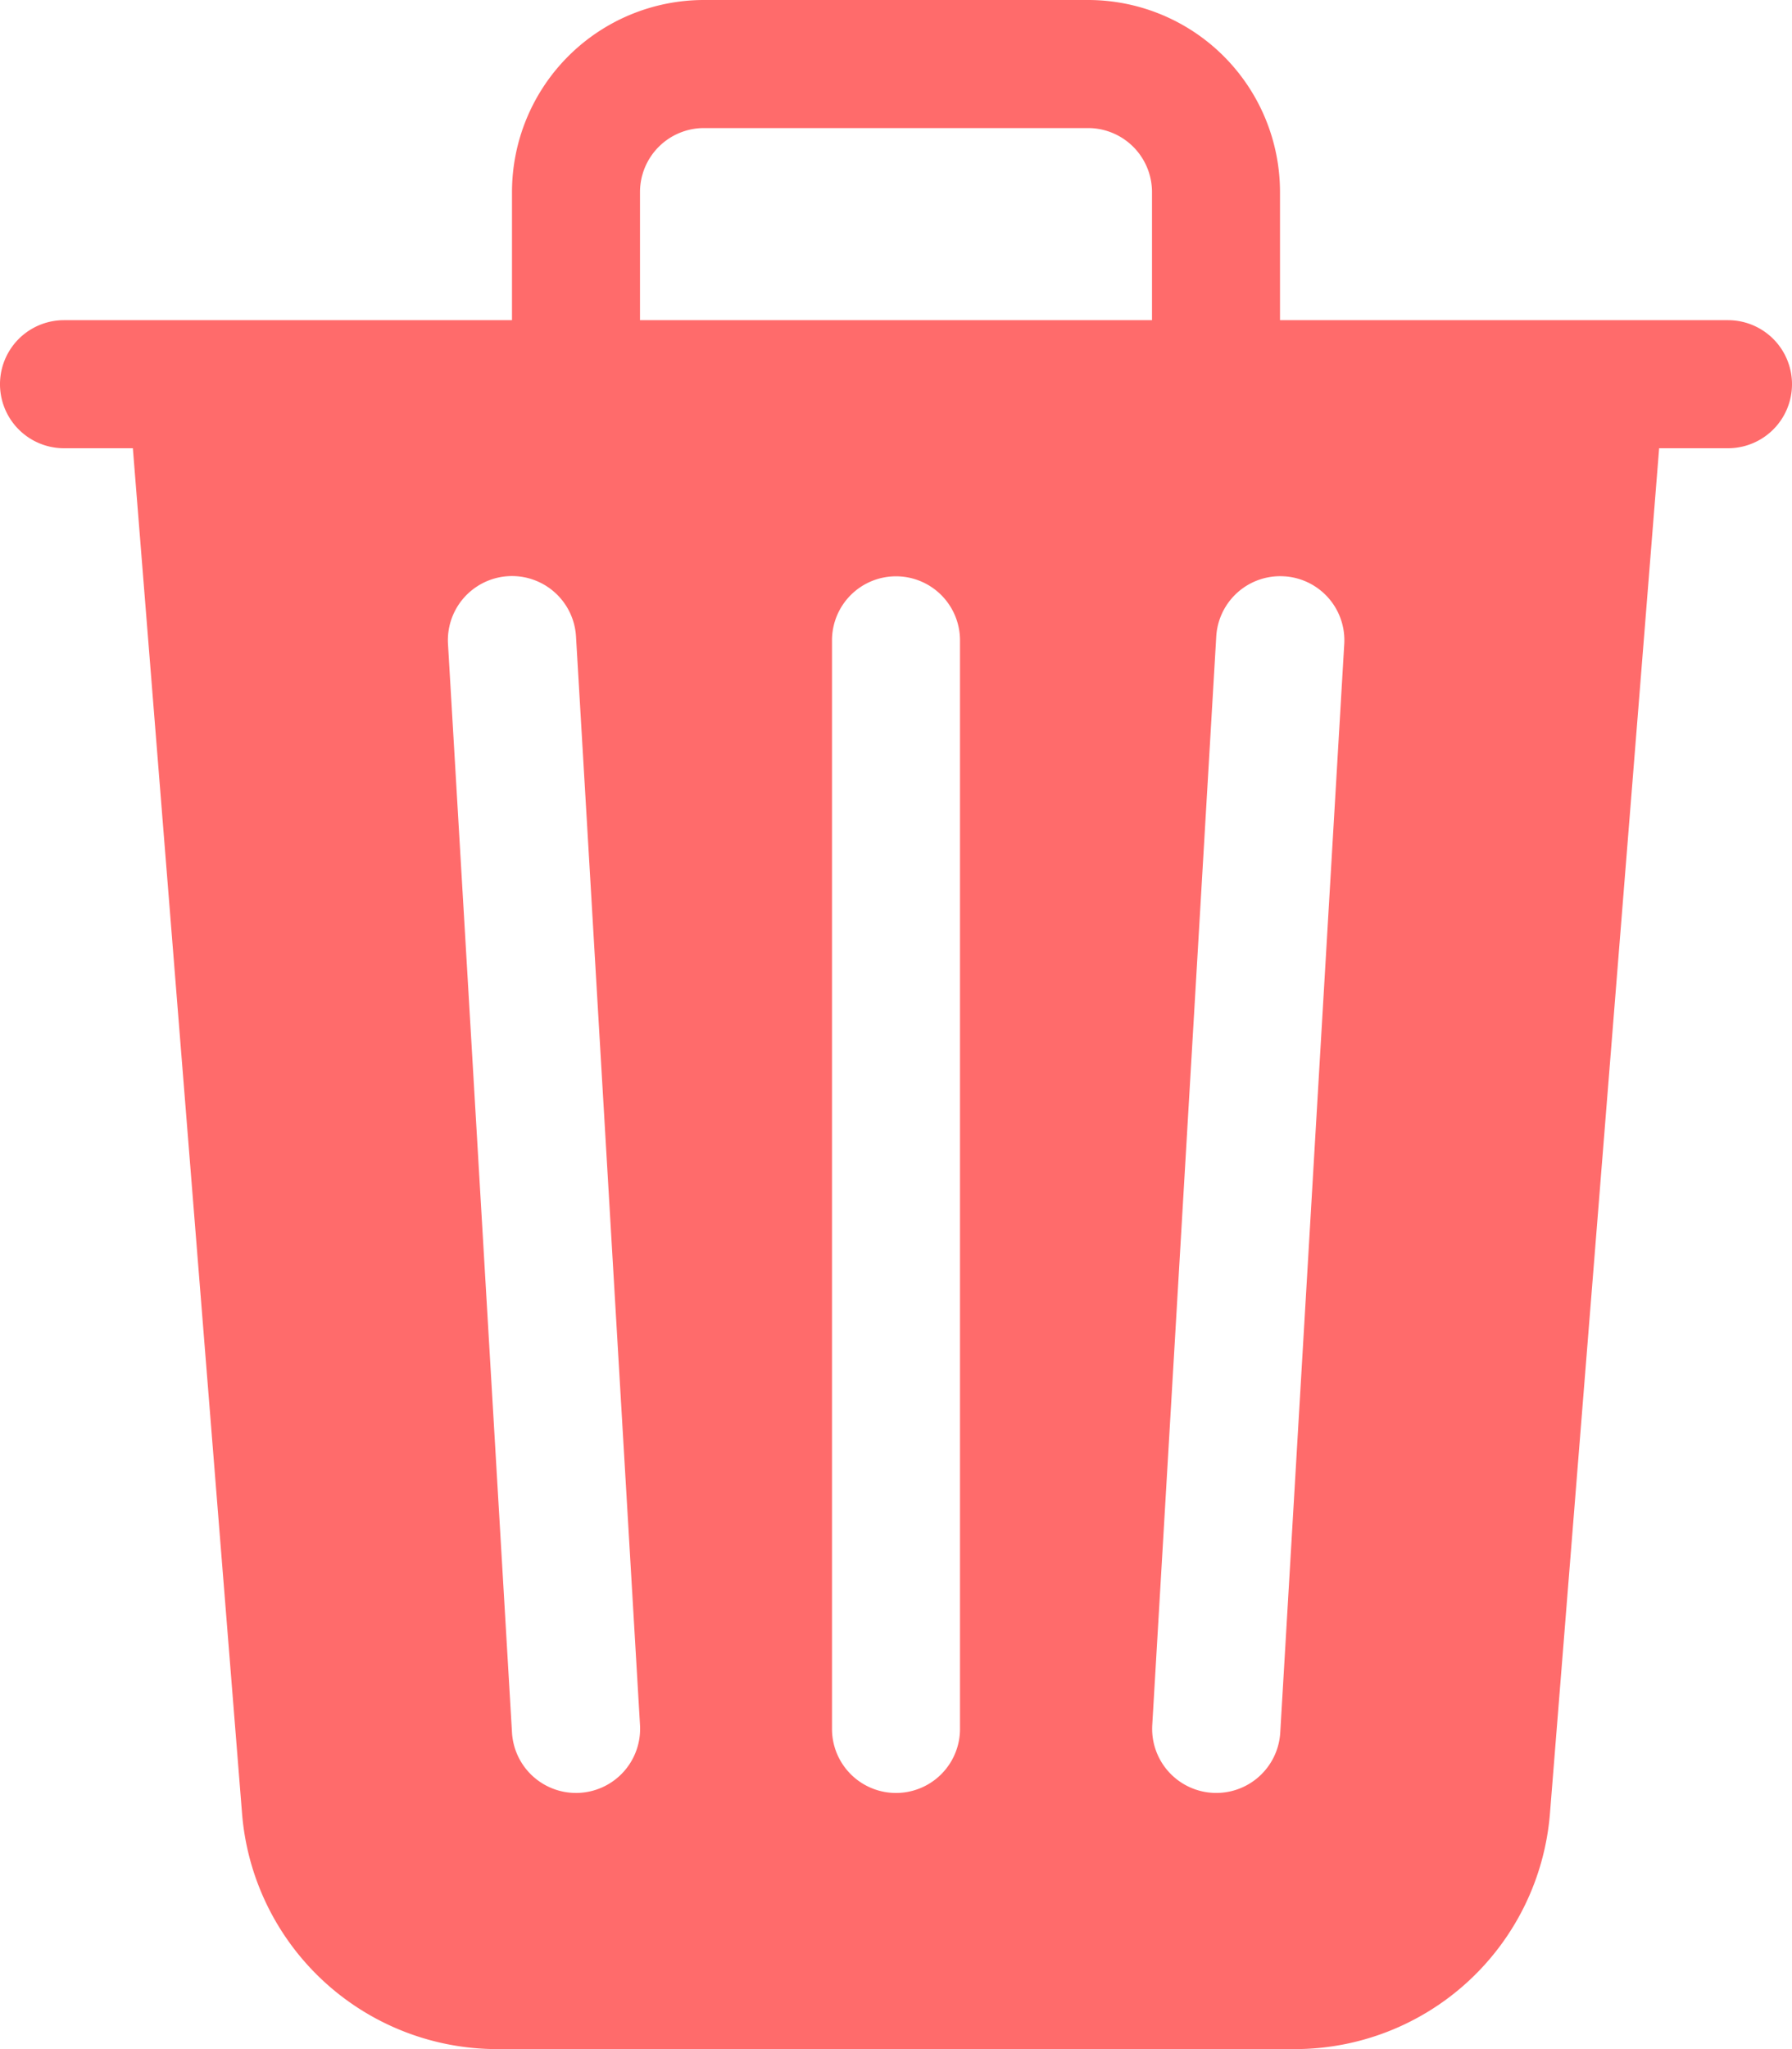 <svg xmlns="http://www.w3.org/2000/svg" width="14" height="16" viewBox="0 0 14 16">
  <path id="btn_ic_delete" d="M11,1.5v1h3.5a.5.5,0,0,1,0,1h-.538l-.853,10.66A2,2,0,0,1,11.115,16H4.885a2,2,0,0,1-1.994-1.84L2.038,3.5H1.5a.5.5,0,0,1,0-1H5v-1A1.5,1.5,0,0,1,6.5,0h3A1.5,1.5,0,0,1,11,1.5m-5,0v1h4v-1A.5.5,0,0,0,9.5,1h-3a.5.5,0,0,0-.5.5M4.5,5.029l.5,8.5a.5.5,0,1,0,1-.06l-.5-8.5a.5.5,0,1,0-1,.06M11.03,4.5a.5.5,0,0,0-.528.47l-.5,8.5a.5.5,0,0,0,1,.058l.5-8.5a.5.5,0,0,0-.47-.528M8,4.5a.5.5,0,0,0-.5.5v8.5a.5.5,0,0,0,1,0V5A.5.5,0,0,0,8,4.5" transform="translate(-1)" fill="#ff6b6b"/>
</svg>
